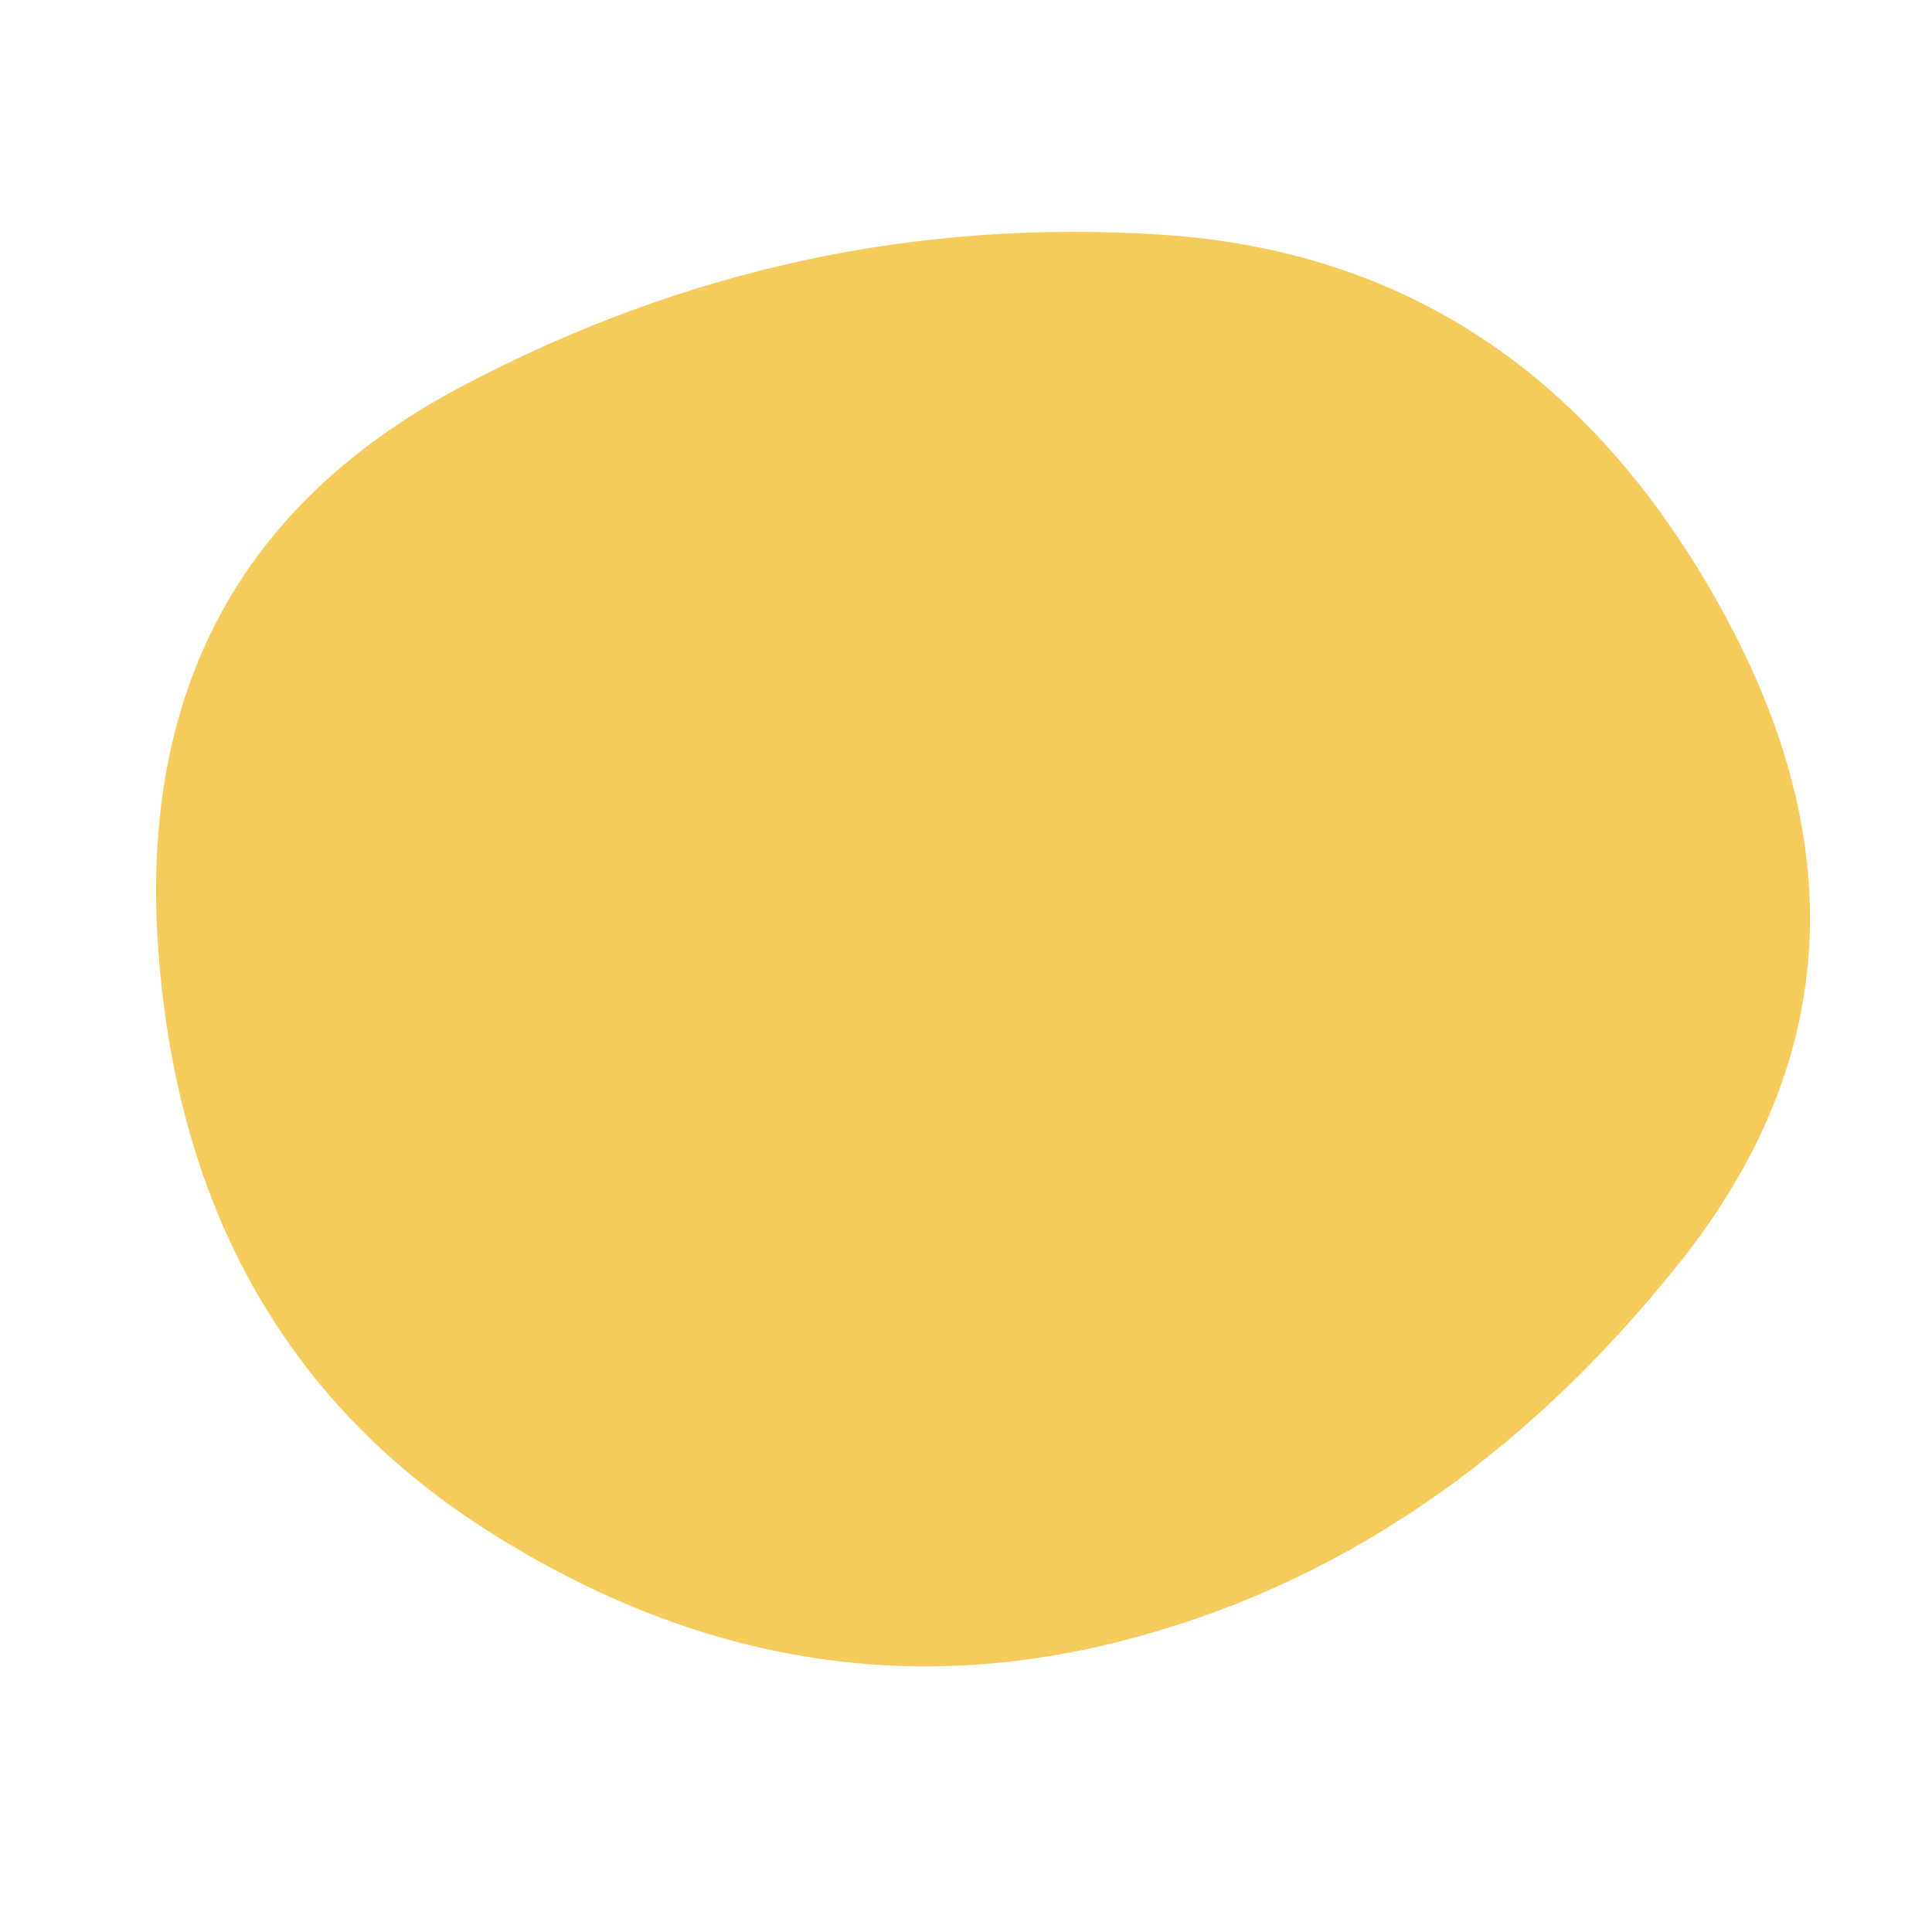 <svg viewBox="0 0 1000 1000" xmlns="http://www.w3.org/2000/svg"><defs><clipPath id="a"><path fill="currentColor" d="M869 654Q746 808 578 850t-324.5-57Q97 694 82 492.5T239 200q172-91 362.5-78.5T892 317q100 183-23 337Z"/></clipPath></defs><g clip-path="url(#a)"><path fill="#F5CB5C" d="M869 654Q746 808 578 850t-324.5-57Q97 694 82 492.5T239 200q172-91 362.5-78.5T892 317q100 183-23 337Z"/></g></svg>